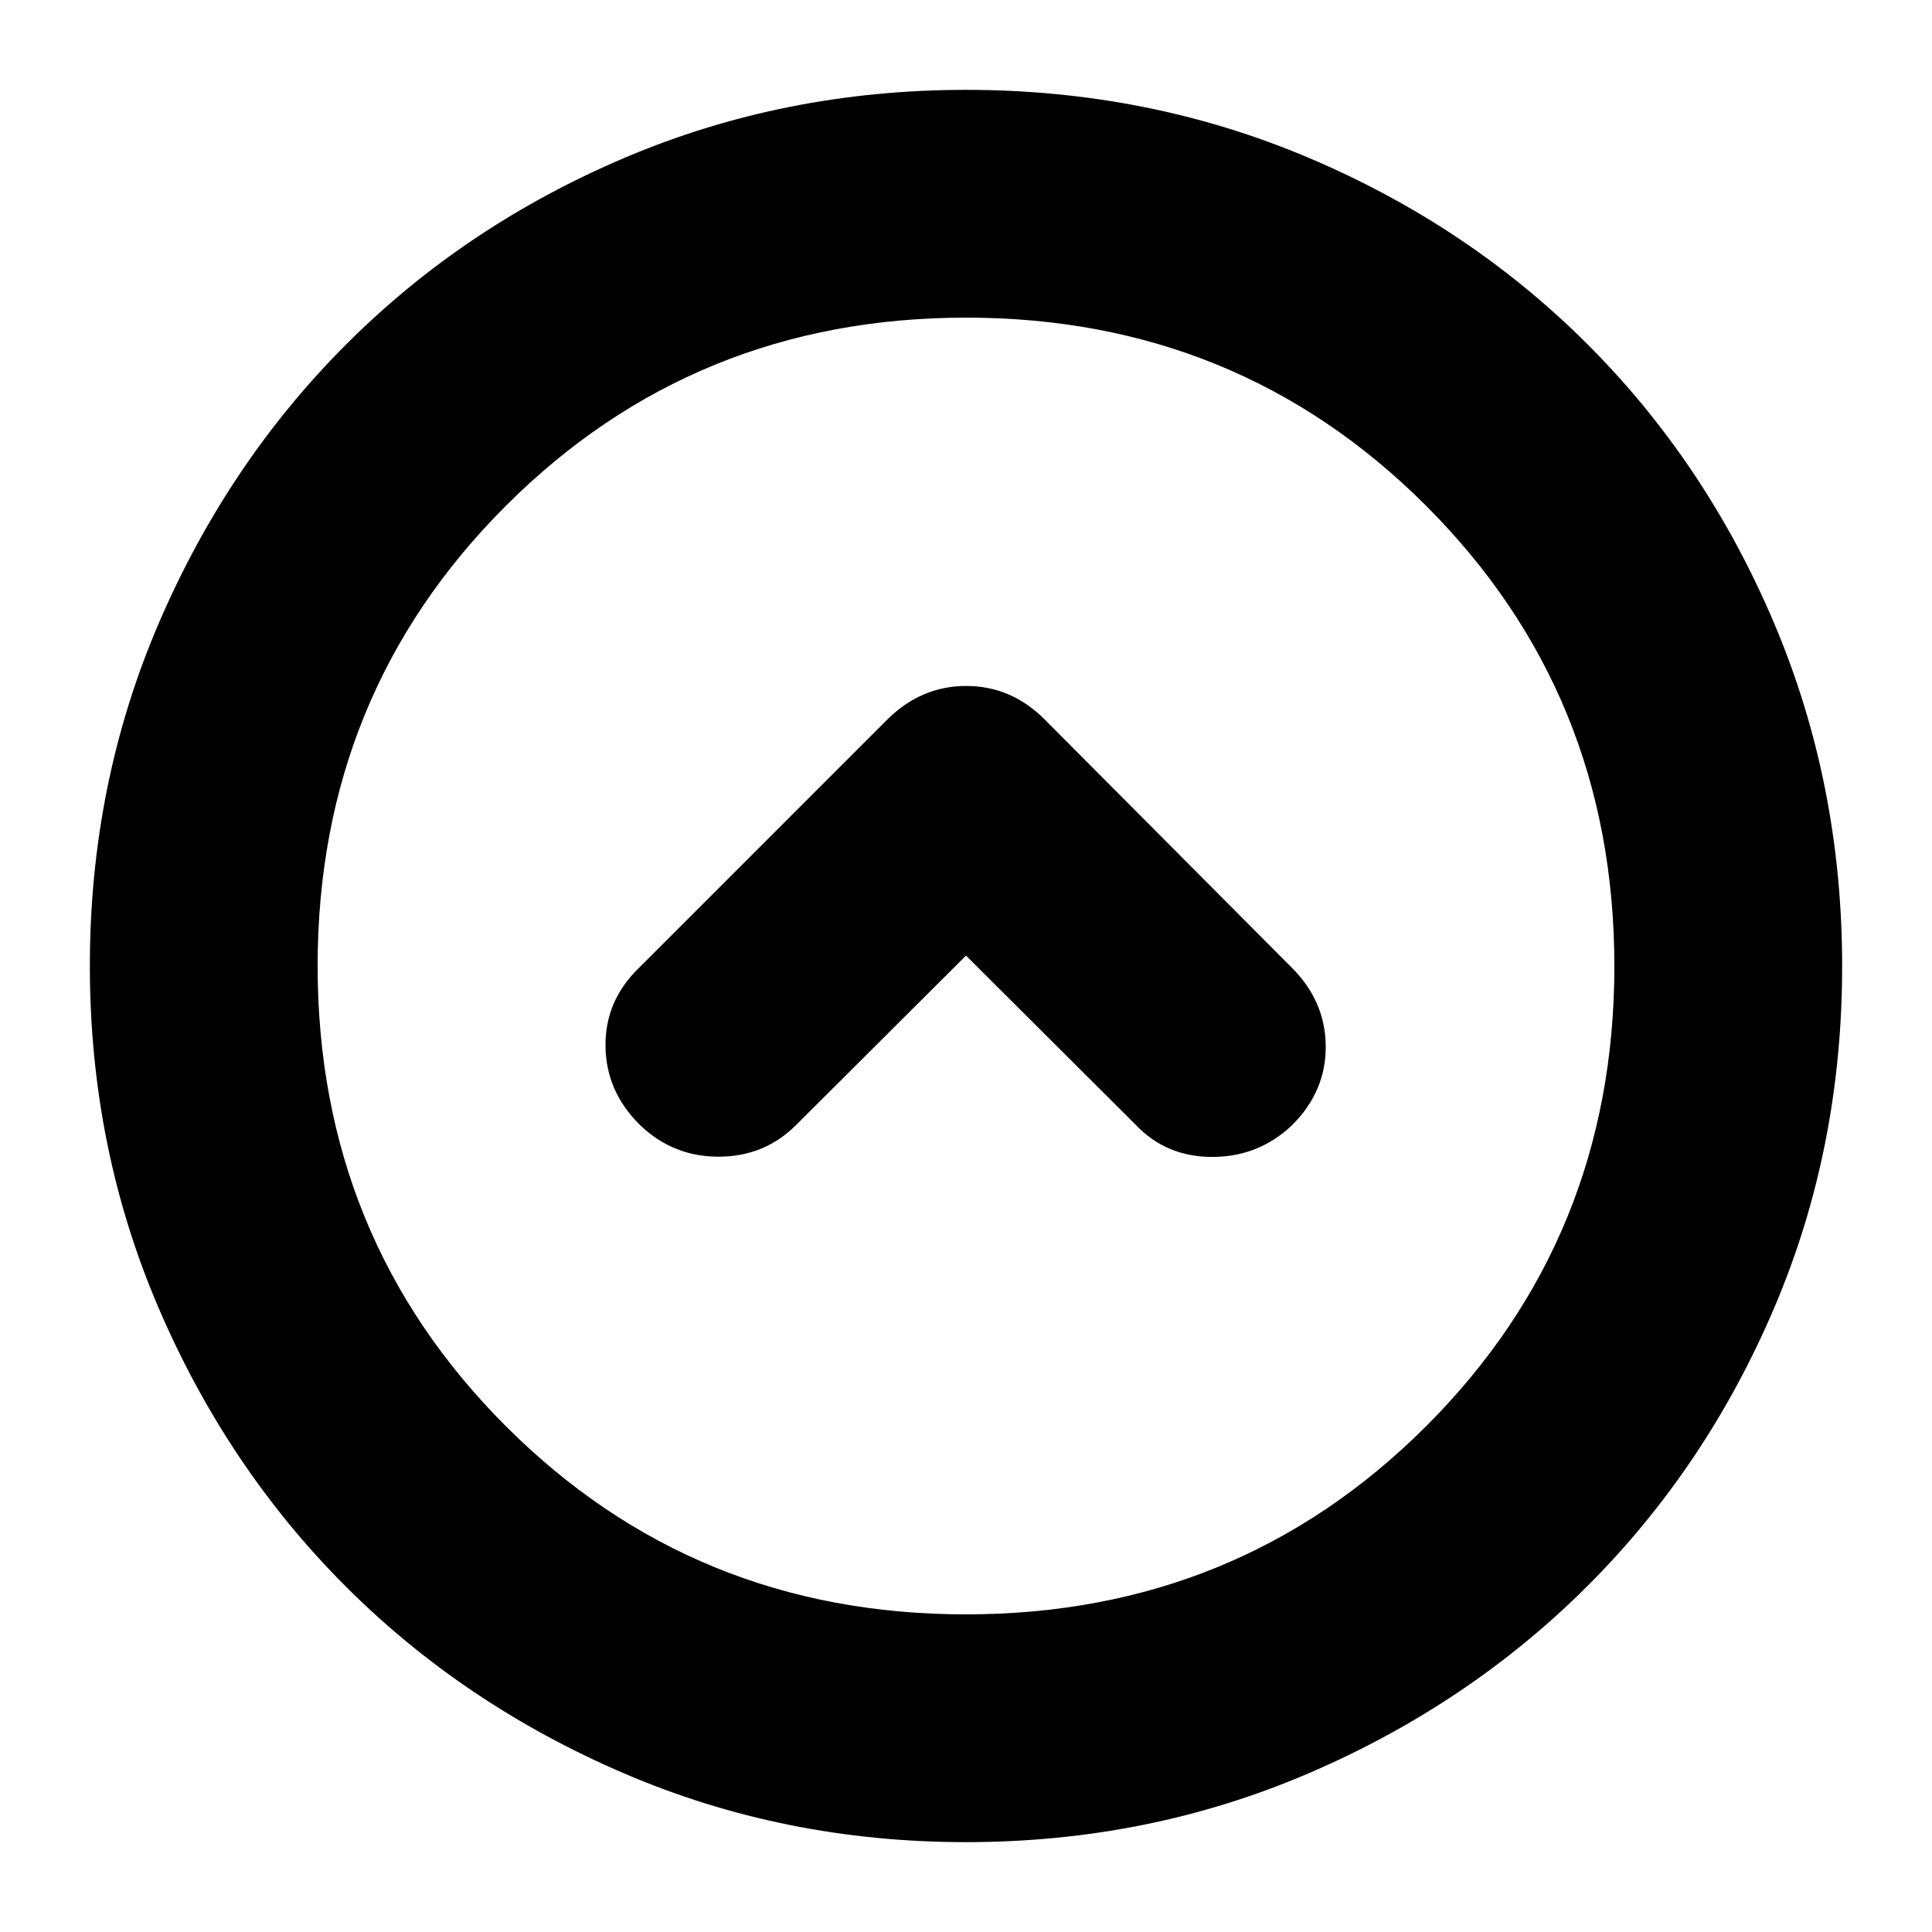 <svg xmlns="http://www.w3.org/2000/svg" height="24" viewBox="0 -960 960 960" width="24"><path d="m480-485.17 84.33 84.08q15.09 15.96 38.06 15.96 22.96 0 39.6-15.74 16.88-16.81 16.76-39.19-.12-22.37-16.84-39.09L519.39-602.2q-16.73-16.95-39.28-16.95-22.54 0-39.5 16.95L317.33-478.91q-16.72 16.29-16.46 38.82.26 22.52 17.22 39.18 16.48 15.78 39.29 15.66 22.82-.12 38.53-16.08L480-485.17Zm0 440.52q-90.36 0-169.91-34.16-79.56-34.16-138.34-92.94T78.81-310.09Q44.65-389.64 44.65-480q0-90.61 34.22-170.27 34.22-79.66 93.14-138.61 58.92-58.94 138.33-92.7 79.42-33.77 169.66-33.77 90.6 0 170.27 33.76 79.66 33.76 138.61 92.71 58.95 58.95 92.71 138.64 33.76 79.69 33.76 170.32 0 90.64-33.77 169.81-33.76 79.18-92.7 138.1-58.95 58.92-138.61 93.14Q570.61-44.65 480-44.65Zm-.05-113.18q135.13 0 228.68-93.49 93.54-93.49 93.54-228.63 0-135.13-93.49-228.68-93.49-93.54-228.63-93.54-135.13 0-228.68 93.49-93.54 93.49-93.54 228.63 0 135.13 93.49 228.68 93.49 93.54 228.63 93.54ZM480-480Z"/></svg>